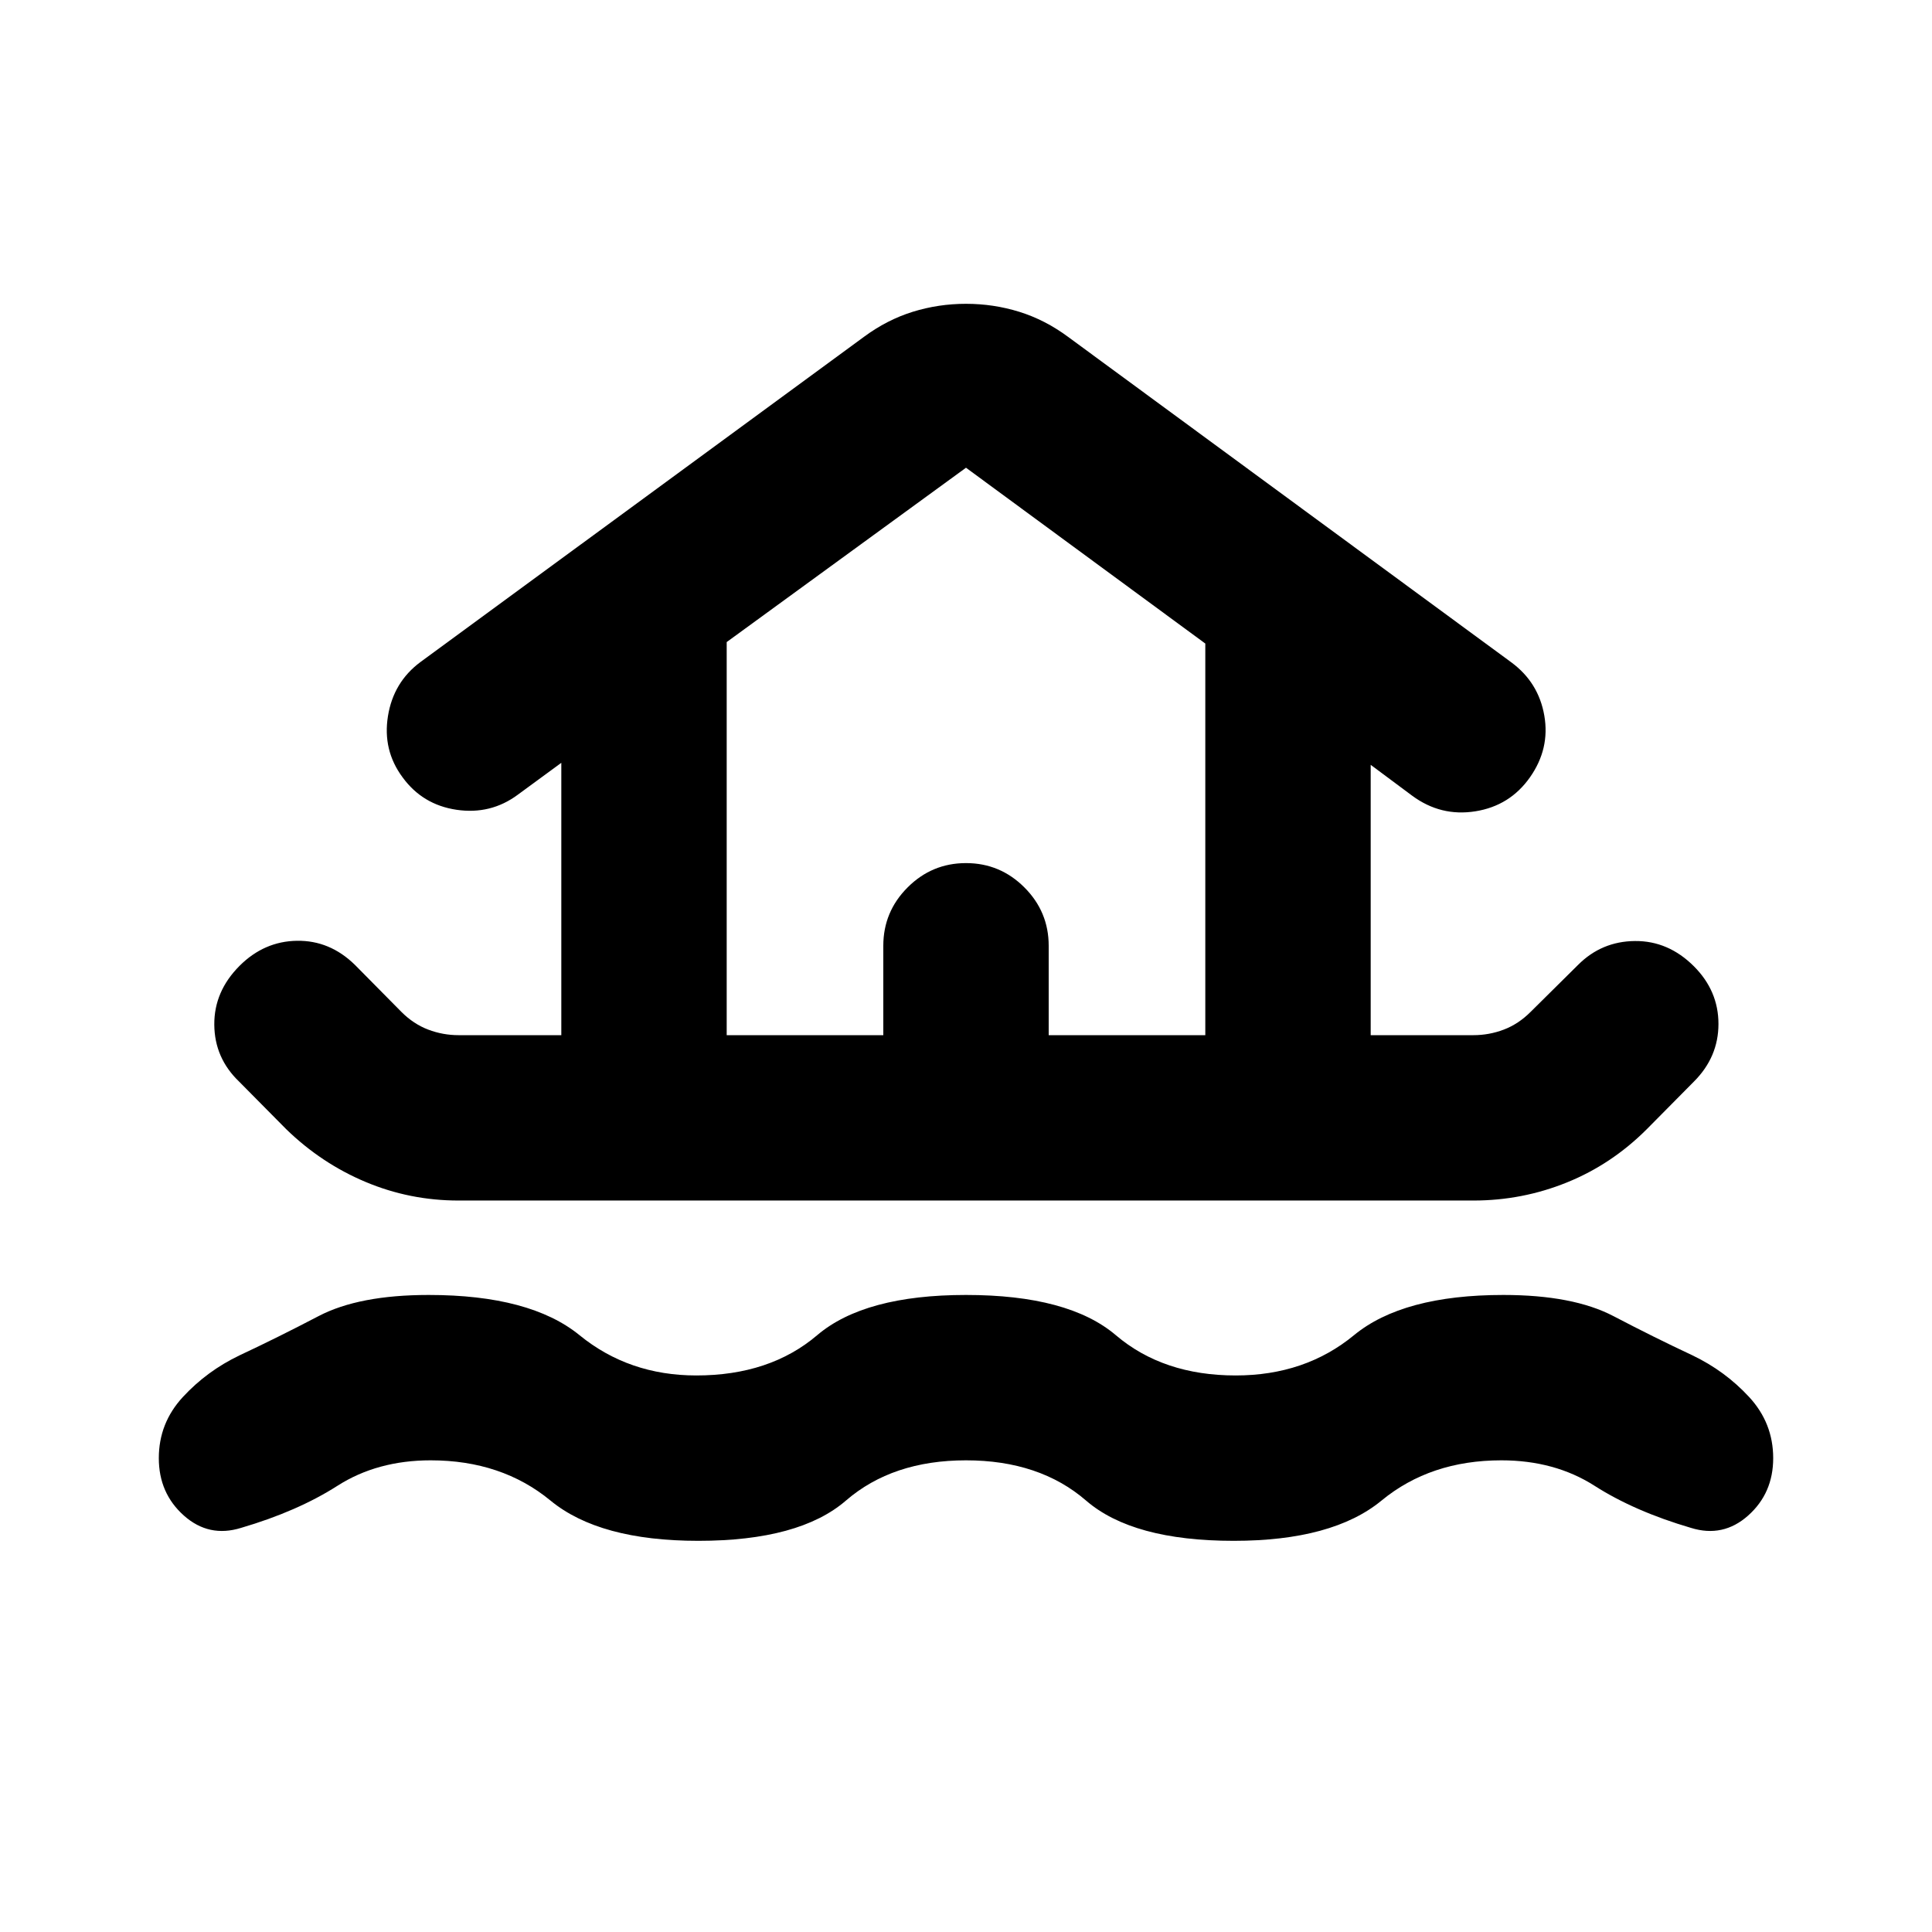 <svg xmlns="http://www.w3.org/2000/svg" height="24" viewBox="0 -960 960 960" width="24"><path d="M480-234.37q-36.52 0-59.66 20-23.14 20-73.34 20-49.17 0-73.46-20-24.28-20-59.54-20-26.52 0-46.34 12.66-19.81 12.67-47.9 20.91-15.96 4.95-28.4-6.13-12.45-11.09-12.45-28.53 0-17.43 11.96-30.38 11.96-12.94 28.13-20.68 19.2-9 39.29-19.51 20.1-10.51 54.71-10.51 50.43 0 74.97 20 24.53 20 58.03 20 36.52 0 60.04-20 23.53-20 73.96-20 50.93 0 74.46 20 23.52 20 59.54 20 34.5 0 58.78-20 24.29-20 74.22-20 34.61 0 54.71 10.51 20.09 10.51 39.29 19.51 16.17 7.74 28.13 20.68 11.96 12.95 11.96 30.38 0 17.44-12.45 28.53-12.44 11.08-28.4 6.13-28.09-8.24-47.9-20.91-19.82-12.66-46.34-12.66-35.26 0-59.54 20-24.29 20-73.46 20-50.2 0-73.34-20t-59.66-20ZM227.85-363.46q-24.22 0-46.19-9.24-21.96-9.23-39.44-26.21l-23.42-23.66q-12.19-11.69-12.32-28.26-.13-16.56 12.56-29.26 12.2-12.19 28.51-12.44 16.32-.25 28.78 11.94l23.15 23.42q6.02 6.02 13.3 8.78 7.29 2.76 15.07 2.76h51.06v-135.33l-21.65 15.87q-13.46 9.96-30.38 7.47-16.92-2.49-26.88-16.18-9.96-13.46-7.23-30.38 2.73-16.93 16.19-26.89L429.3-792.63q11.44-8.46 24.23-12.44 12.8-3.97 26.47-3.97 13.67 0 26.47 3.97 12.79 3.98 24.23 12.44l220.34 161.8q13.46 9.96 16.32 26.4 2.86 16.43-7.1 30.63-9.96 14.19-27.14 16.93-17.19 2.74-31.38-7.72l-20.65-15.37v134.33h51.06q7.78 0 15.07-2.76 7.28-2.76 13.3-8.78l23.65-23.42q11.7-11.69 28.26-11.82 16.57-.13 29.27 12.56 12.19 12.2 12.19 28.64 0 16.45-12.19 28.64l-23.42 23.66q-17.48 17.48-39.69 26.46-22.22 8.99-46.44 8.99h-504.3Zm133.24-82.17h77.82v-44.41q0-16.94 12.08-29.01 12.08-12.08 29.01-12.08t29.01 12.08q12.08 12.07 12.08 29.01v44.41h77.82v-194.59L480-727.59l-118.91 86.63v195.33Zm0 0h237.82-237.82Z"/></svg>
